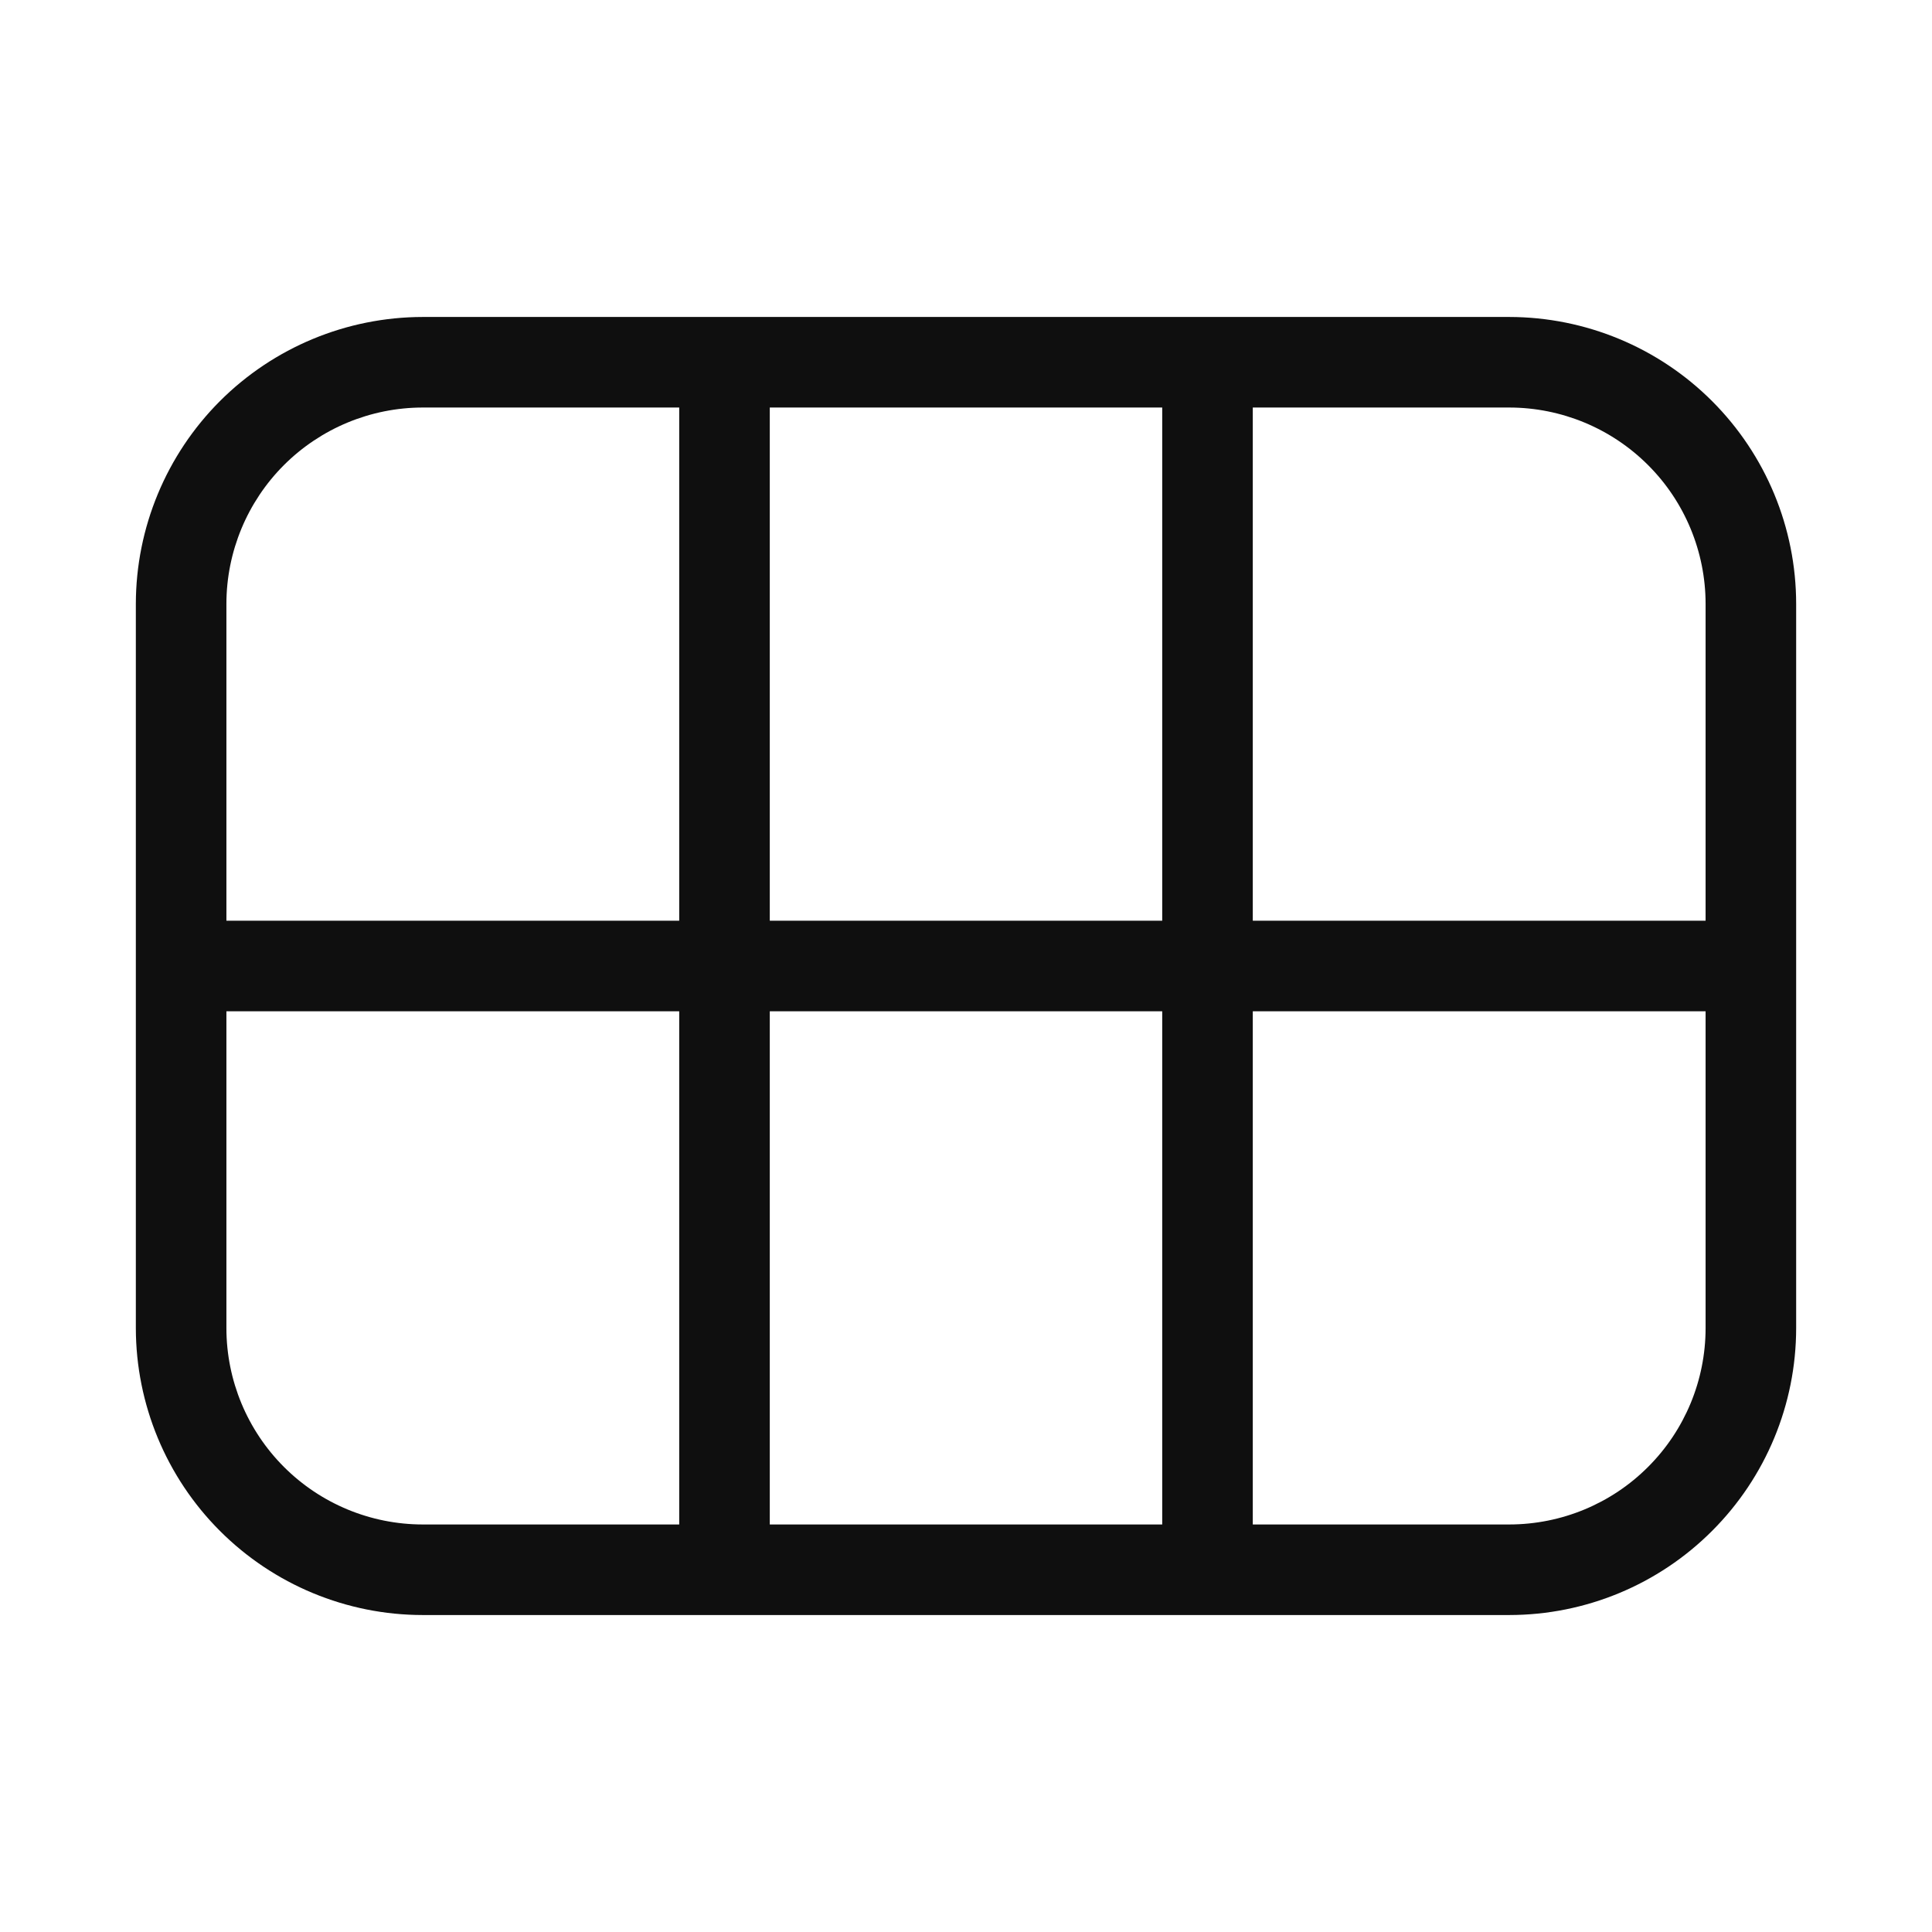 <svg width="32" height="32" viewBox="0 0 32 32" fill="none" xmlns="http://www.w3.org/2000/svg">
<path d="M25 5.25H7C5.741 5.252 4.534 5.753 3.643 6.643C2.753 7.534 2.252 8.741 2.25 10V22C2.252 23.26 2.753 24.467 3.643 25.357C4.534 26.248 5.741 26.749 7 26.75H25C26.26 26.749 27.467 26.248 28.357 25.357C29.248 24.467 29.749 23.26 29.75 22V10C29.749 8.741 29.248 7.534 28.357 6.643C27.467 5.753 26.26 5.252 25 5.25ZM28.25 10V15.25H20.75V6.75H25C25.862 6.751 26.688 7.094 27.297 7.703C27.907 8.312 28.249 9.139 28.25 10ZM12.75 15.25V6.75H19.25V15.25H12.75ZM19.25 16.75V25.25H12.75V16.75H19.25ZM7 6.75H11.25V15.25H3.75V10C3.751 9.139 4.094 8.312 4.703 7.703C5.313 7.094 6.139 6.751 7 6.75ZM3.75 22V16.75H11.25V25.25H7C6.139 25.249 5.313 24.907 4.703 24.297C4.094 23.688 3.751 22.862 3.75 22ZM25 25.25H20.75V16.75H28.25V22C28.249 22.862 27.907 23.688 27.297 24.297C26.688 24.907 25.862 25.249 25 25.25Z" fill="#0F0F0F"/>
</svg>
